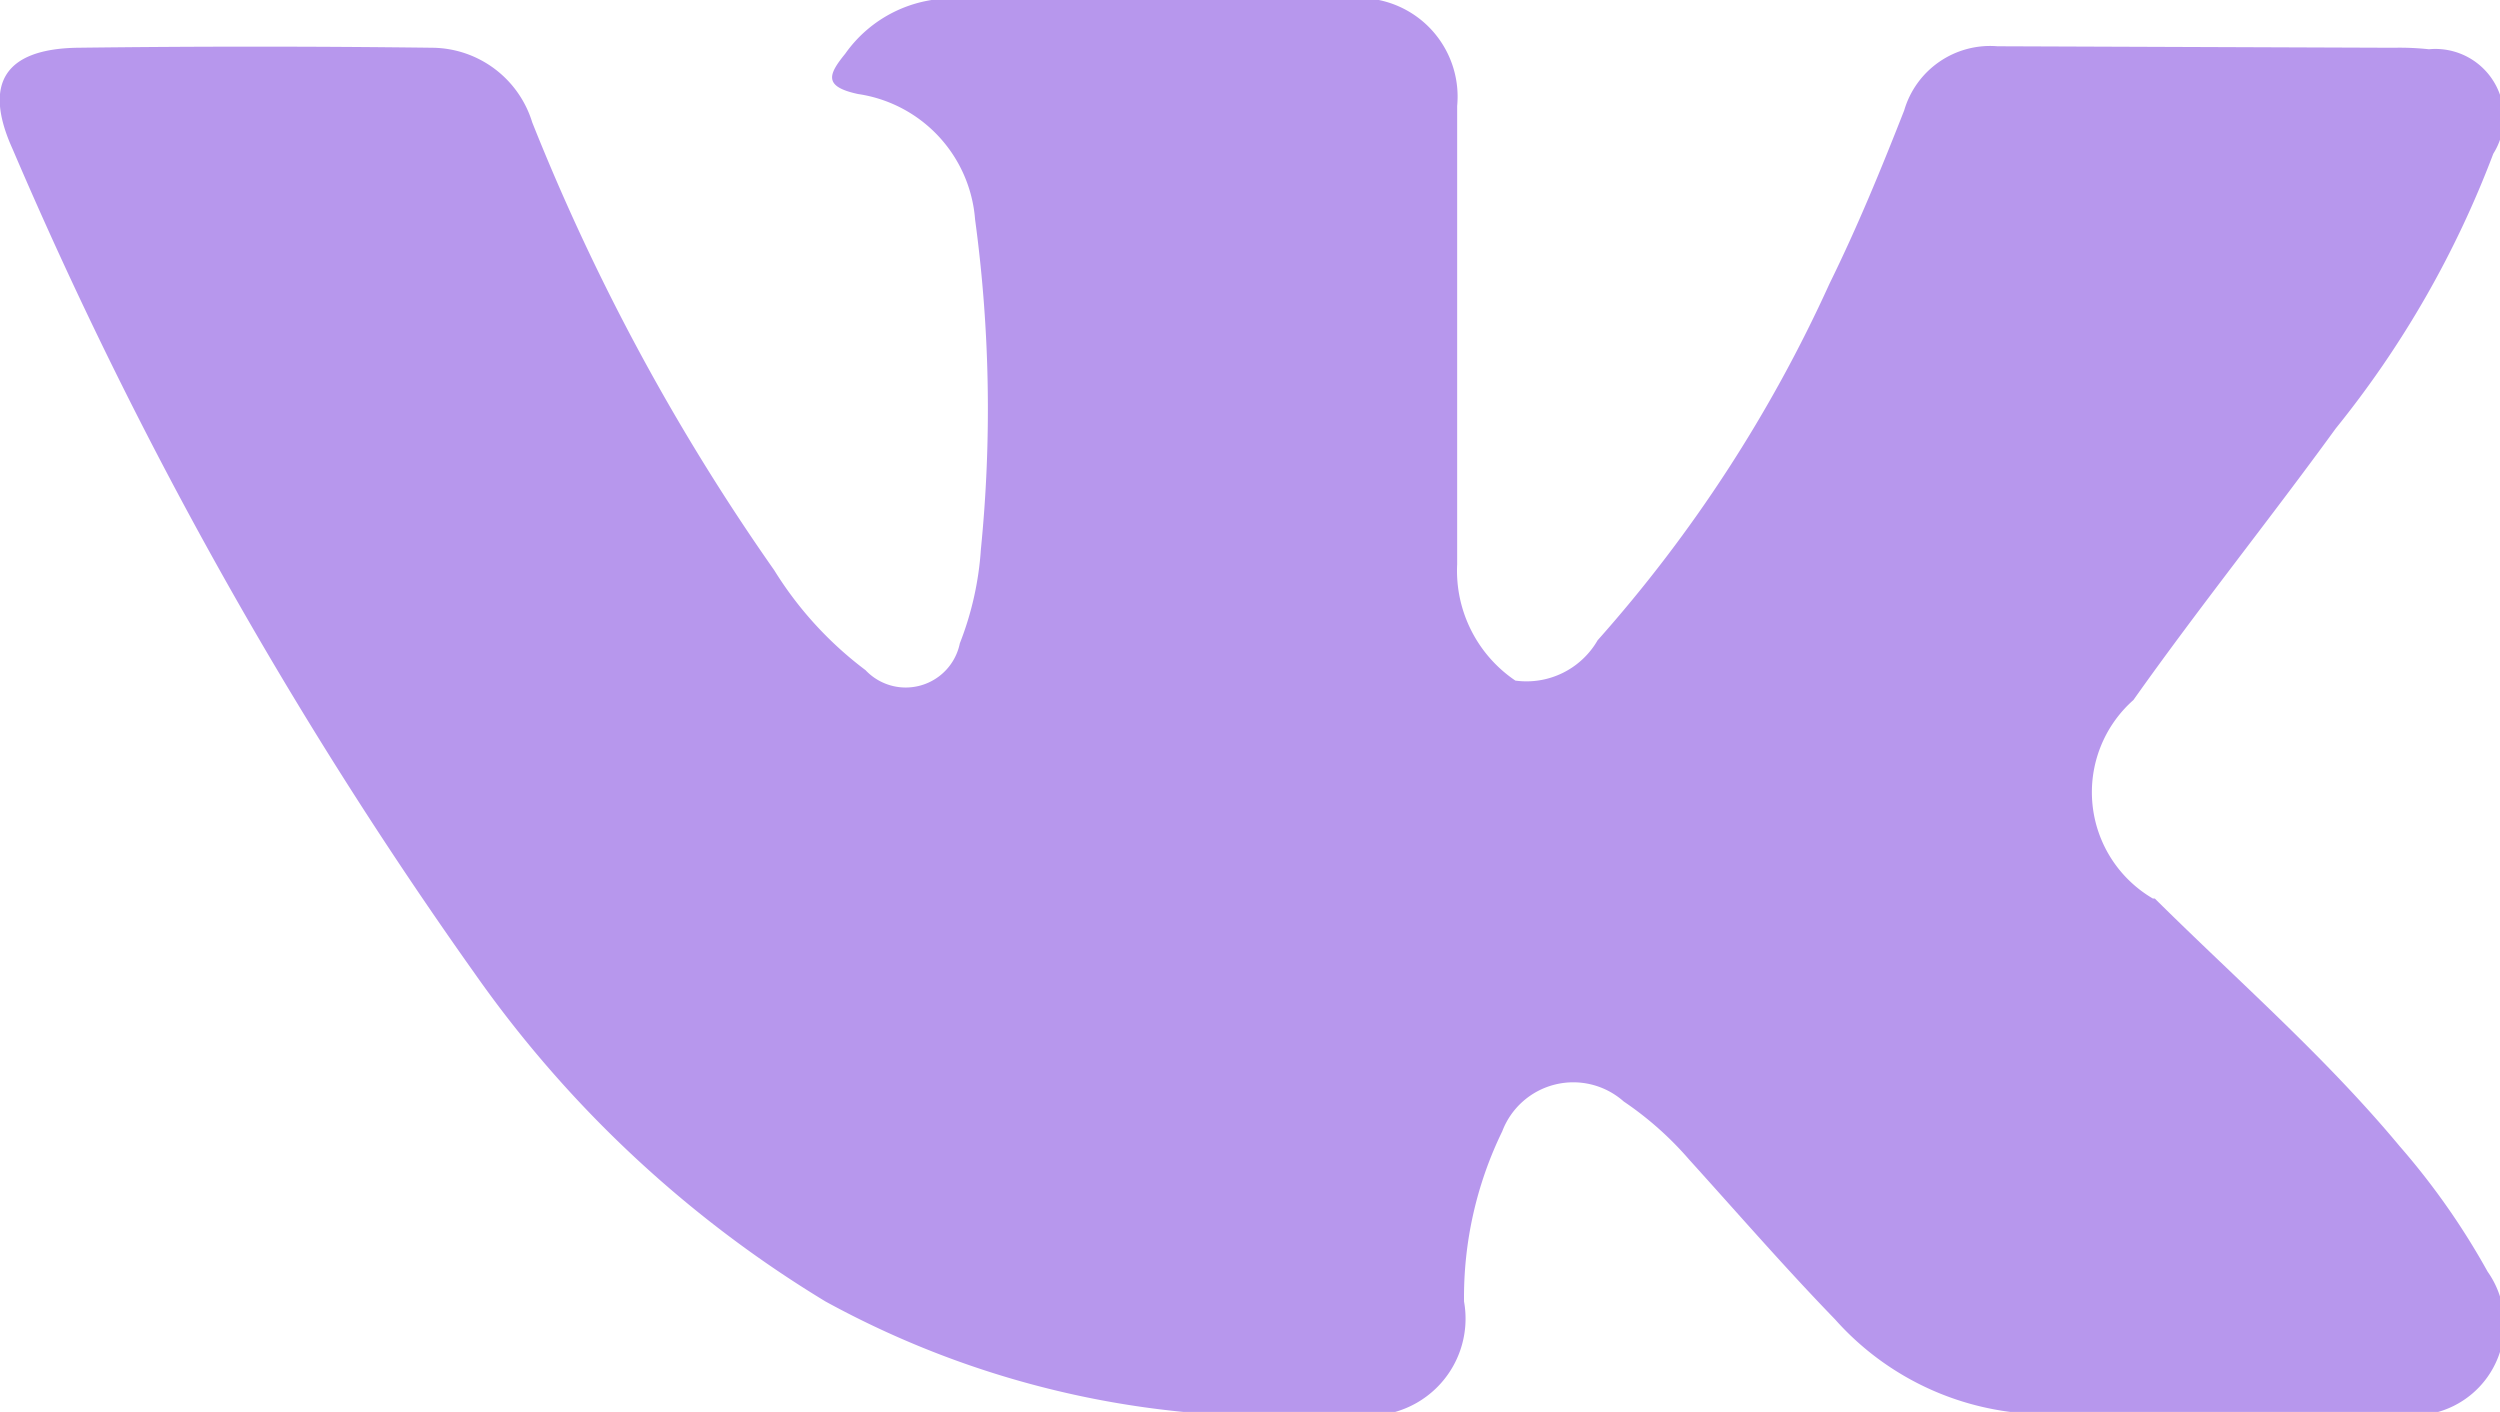 <svg xmlns="http://www.w3.org/2000/svg" width="16.75" height="9.46" viewBox="0 0 16.75 9.46">
<defs>
    <style>
      .cls-1 {
        fill: #b797ed;
        fill-rule: evenodd;
      }
    </style>
  </defs>
  <path class="cls-1" d="M997.187,6899.9c0.555,0.55,1.142,1.06,1.641,1.66a4.88,4.88,0,0,1,.589.84,0.611,0.611,0,0,1-.372.95H996.6a1.892,1.892,0,0,1-1.555-.63c-0.339-.35-0.651-0.71-0.977-1.07a2.228,2.228,0,0,0-.439-0.39,0.509,0.509,0,0,0-.814.2,2.538,2.538,0,0,0-.256,1.14,0.65,0.65,0,0,1-.778.75,6.253,6.253,0,0,1-3.5-.75,7.821,7.821,0,0,1-2.352-2.2,29.721,29.721,0,0,1-3.094-5.52c-0.2-.44-0.053-0.67.427-0.68q1.2-.015,2.391,0a0.707,0.707,0,0,1,.663.5,14.674,14.674,0,0,0,1.621,3,2.45,2.45,0,0,0,.612.67,0.37,0.37,0,0,0,.632-0.18,2.1,2.1,0,0,0,.141-0.63,9.447,9.447,0,0,0-.039-2.21,0.921,0.921,0,0,0-.784-0.84c-0.233-.05-0.2-0.13-0.086-0.27a0.875,0.875,0,0,1,.749-0.37h2.761a0.661,0.661,0,0,1,.59.72l0,3.07a0.889,0.889,0,0,0,.39.78,0.55,0.55,0,0,0,.551-0.27,9.5,9.5,0,0,0,1.554-2.39c0.187-.38.347-0.77,0.5-1.16a0.6,0.6,0,0,1,.625-0.43l2.656,0.01a1.832,1.832,0,0,1,.235.01,0.458,0.458,0,0,1,.431.7,6.689,6.689,0,0,1-1.055,1.84c-0.443.61-.917,1.2-1.356,1.82a0.825,0.825,0,0,0,.13,1.33h0Z" transform="translate(-982.75 -6893.88)"/>
</svg>
